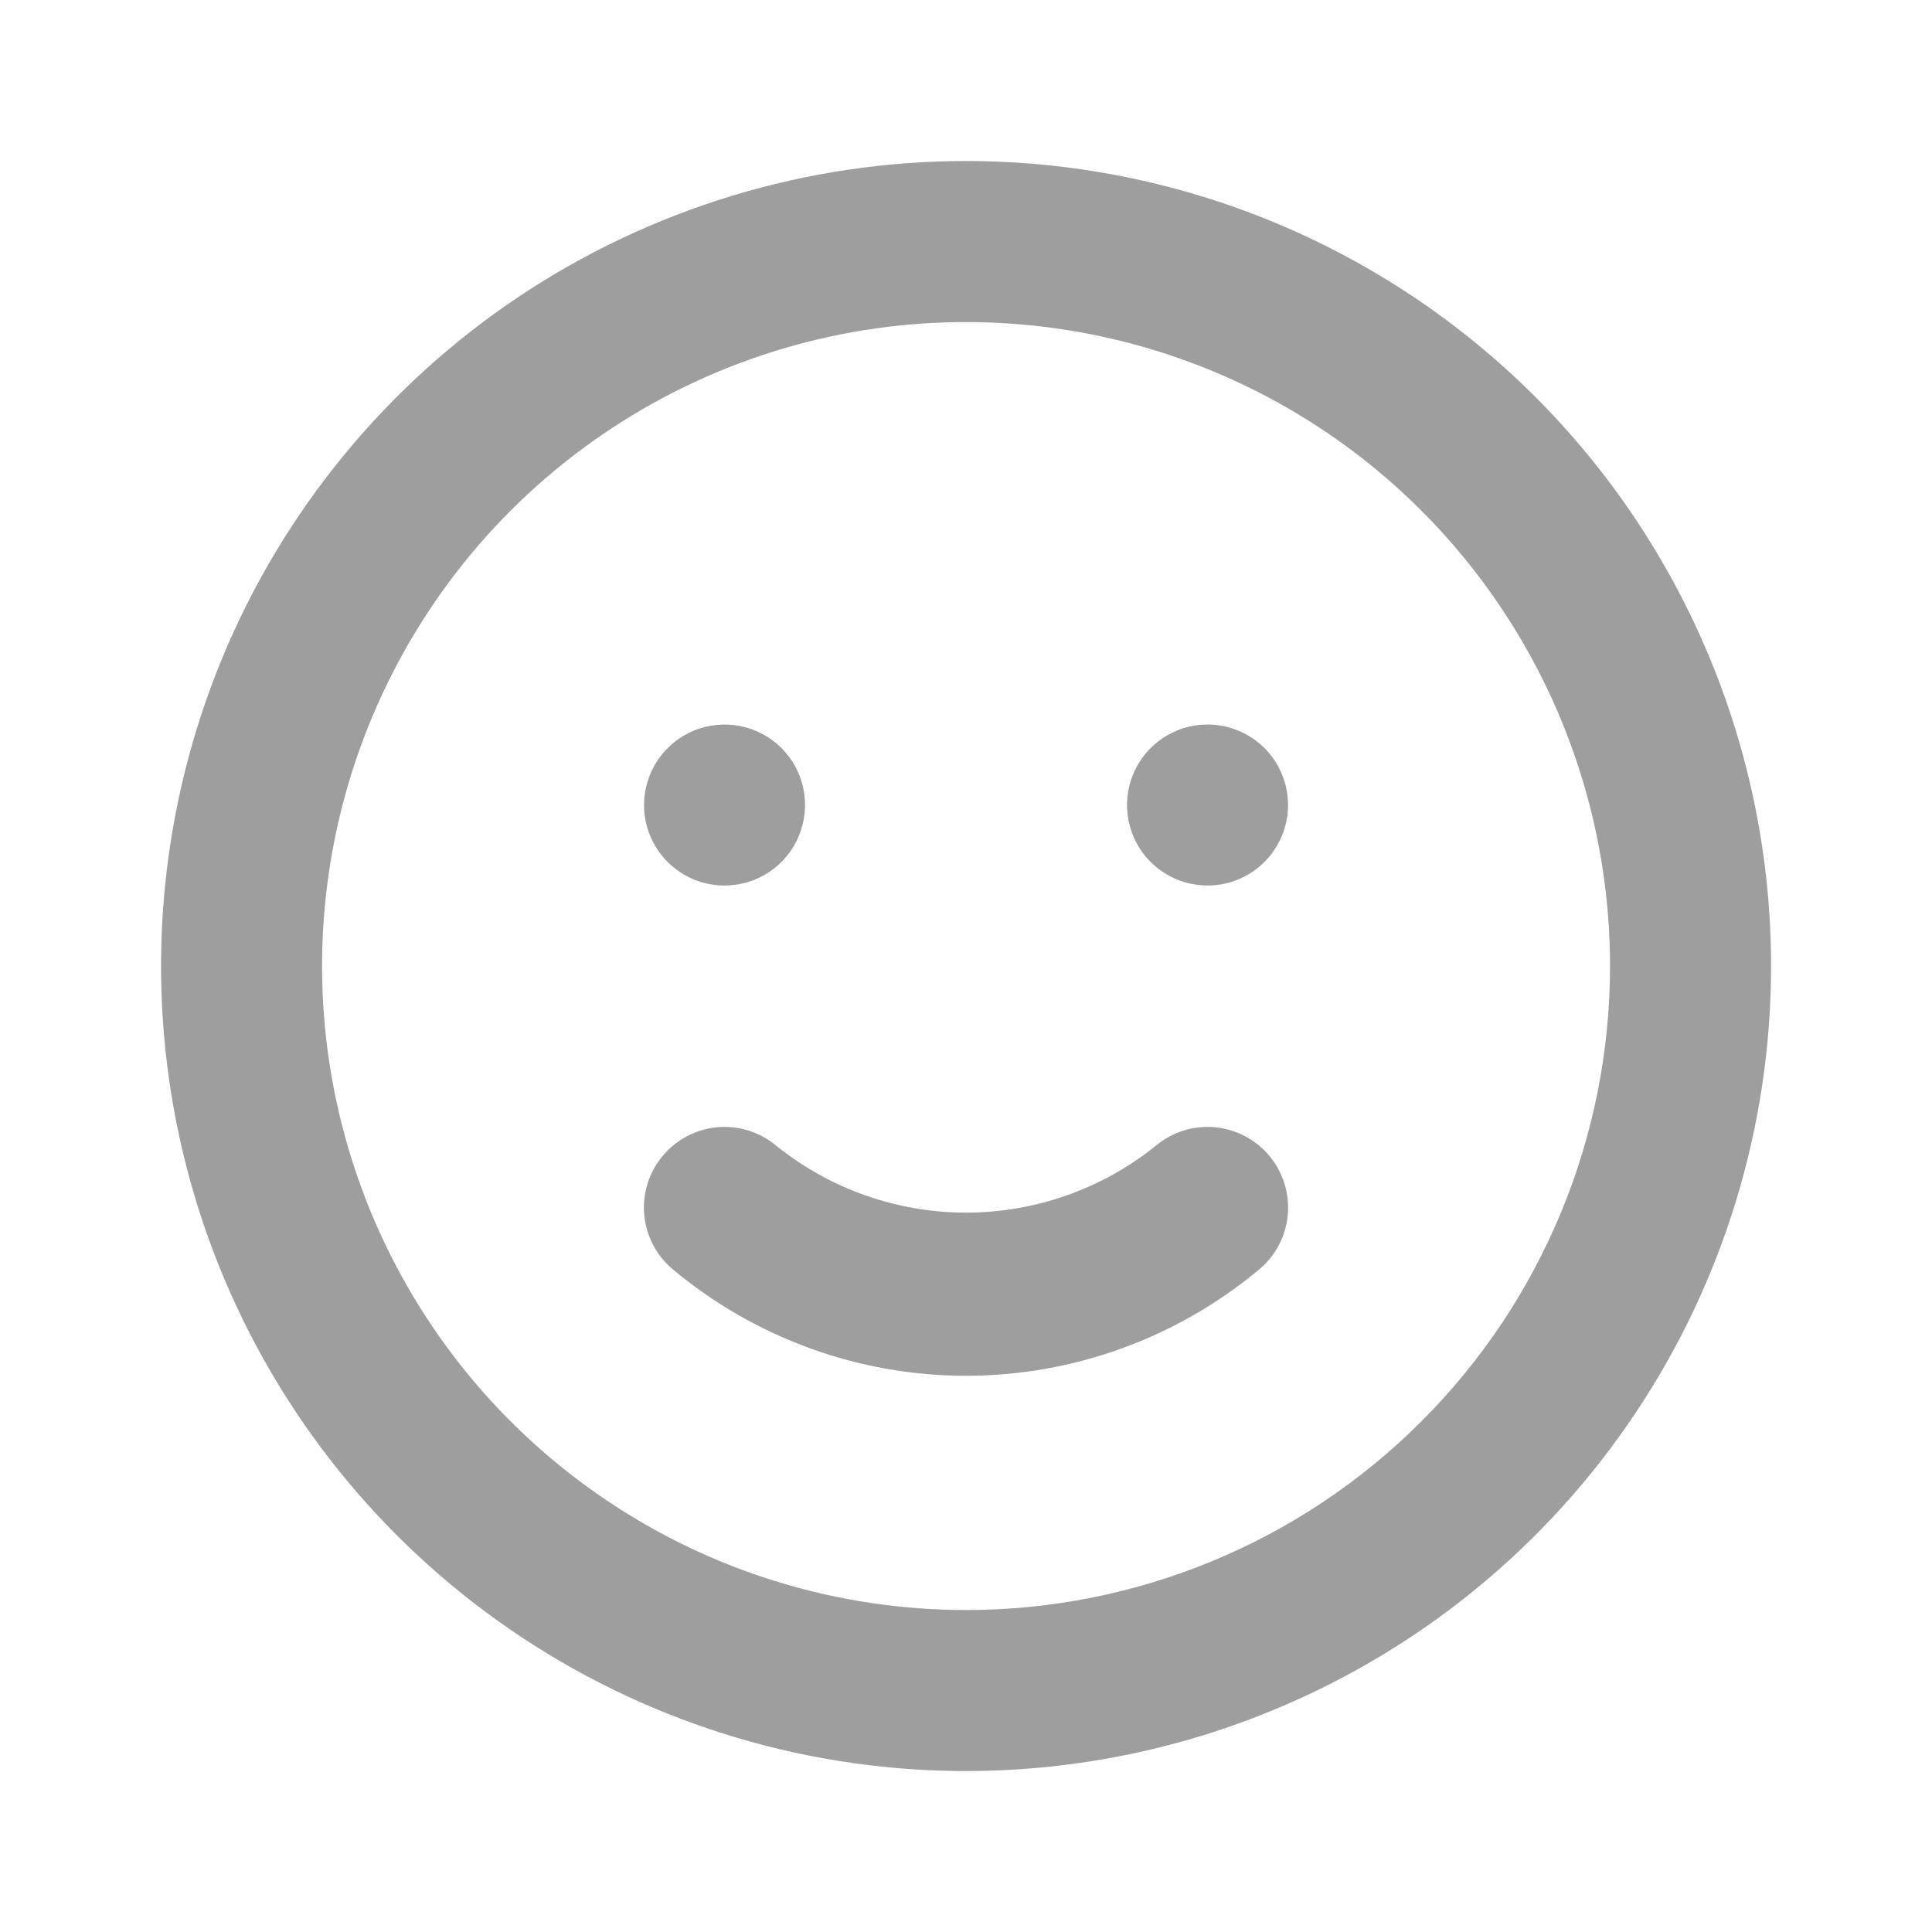 <svg width="20" height="20" viewBox="0 0 20 20" fill="none" xmlns="http://www.w3.org/2000/svg">
<path d="M11.967 11.859C11.41 12.308 10.716 12.553 10 12.553C9.285 12.553 8.591 12.308 8.034 11.859C7.863 11.717 7.644 11.649 7.424 11.669C7.203 11.69 7 11.797 6.859 11.967C6.717 12.137 6.649 12.357 6.669 12.577C6.69 12.797 6.797 13.001 6.967 13.142C7.818 13.852 8.892 14.242 10 14.242C11.109 14.242 12.182 13.852 13.034 13.142C13.204 13.001 13.311 12.797 13.331 12.577C13.351 12.357 13.283 12.137 13.142 11.967C13.072 11.883 12.986 11.813 12.889 11.762C12.792 11.711 12.686 11.68 12.577 11.669C12.357 11.649 12.137 11.717 11.967 11.859ZM7.5 9.167C7.665 9.167 7.826 9.118 7.963 9.027C8.1 8.935 8.207 8.805 8.27 8.653C8.333 8.5 8.35 8.333 8.318 8.171C8.286 8.009 8.206 7.861 8.09 7.744C7.973 7.628 7.825 7.548 7.663 7.516C7.501 7.484 7.334 7.501 7.181 7.564C7.029 7.627 6.899 7.734 6.807 7.871C6.716 8.008 6.667 8.169 6.667 8.334C6.667 8.555 6.755 8.767 6.911 8.923C7.067 9.079 7.279 9.167 7.5 9.167ZM12.5 7.5C12.335 7.5 12.174 7.549 12.037 7.641C11.9 7.732 11.793 7.862 11.73 8.015C11.667 8.167 11.651 8.335 11.683 8.496C11.715 8.658 11.794 8.806 11.911 8.923C12.028 9.039 12.176 9.119 12.338 9.151C12.499 9.183 12.667 9.167 12.819 9.104C12.972 9.04 13.102 8.934 13.193 8.797C13.285 8.66 13.334 8.498 13.334 8.334C13.334 8.113 13.246 7.901 13.09 7.744C12.933 7.588 12.721 7.5 12.5 7.5ZM10 1.667C8.352 1.667 6.741 2.156 5.371 3.071C4 3.987 2.932 5.289 2.301 6.811C1.671 8.334 1.506 10.01 1.827 11.626C2.149 13.243 2.942 14.727 4.108 15.893C5.273 17.058 6.758 17.852 8.375 18.174C9.991 18.495 11.667 18.33 13.189 17.699C14.712 17.069 16.014 16 16.929 14.63C17.845 13.26 18.334 11.649 18.334 10C18.334 8.906 18.118 7.822 17.699 6.811C17.28 5.8 16.667 4.882 15.893 4.108C15.119 3.334 14.2 2.72 13.189 2.301C12.178 1.883 11.095 1.667 10 1.667ZM10 16.667C8.682 16.667 7.393 16.276 6.297 15.543C5.2 14.811 4.346 13.77 3.841 12.552C3.337 11.333 3.205 9.993 3.462 8.7C3.719 7.407 4.354 6.219 5.286 5.286C6.219 4.354 7.407 3.719 8.7 3.462C9.993 3.205 11.333 3.337 12.552 3.841C13.77 4.346 14.811 5.2 15.543 6.297C16.276 7.393 16.667 8.682 16.667 10C16.667 11.768 15.965 13.464 14.714 14.714C13.464 15.965 11.768 16.667 10 16.667Z" fill="#9E9E9E"/>
</svg>
